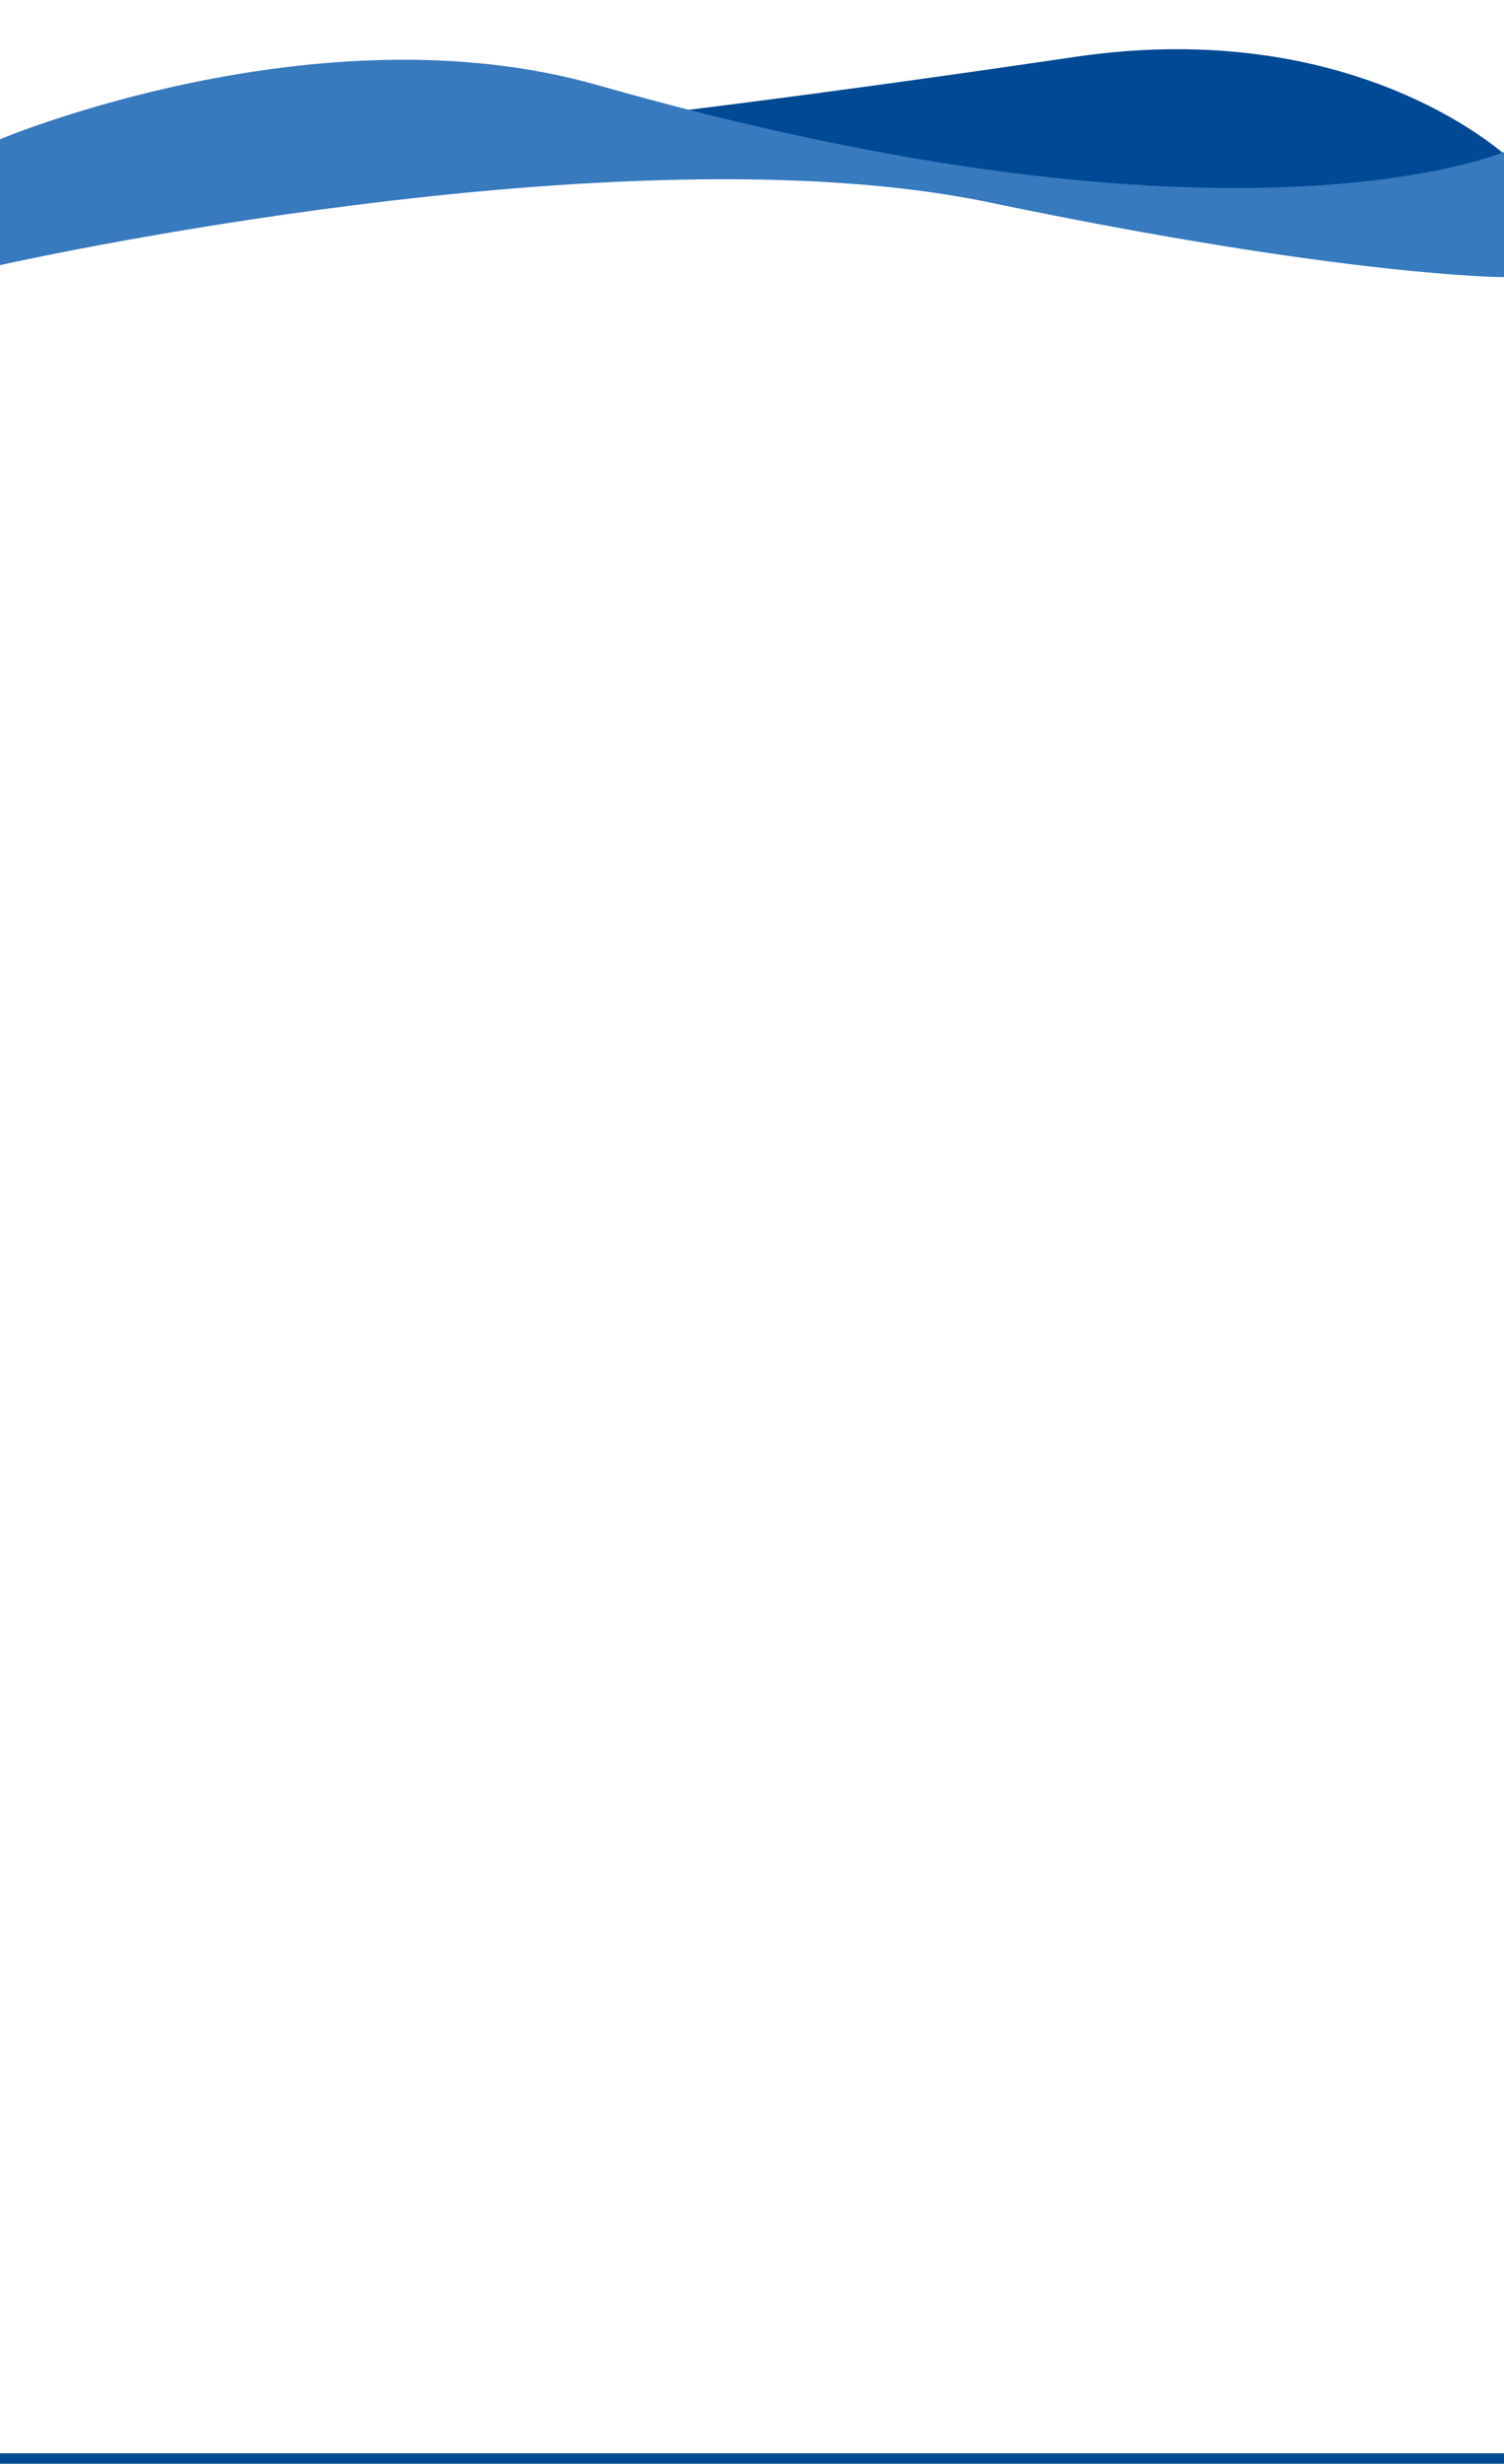 <svg width="428" height="701" viewBox="0 0 428 701" fill="none" xmlns="http://www.w3.org/2000/svg">
<path d="M0 41.909C0 41.909 19.591 58.373 305.923 16.183C387.301 4.192 430 45.51 430 45.51V701H0V41.909Z" fill="#004994"/>
<g filter="url(#filter0_d_266_1471)">
<path d="M0 42.623C0 42.623 90.5 4.53 170 27.204C352 79.114 428 46.221 428 46.221V701H0V42.623Z" fill="#377ABE"/>
</g>
<g filter="url(#filter1_d_266_1471)">
<path d="M0 78.446C0 78.446 176.487 38.685 281.5 60.58C383.5 81.847 428 81.848 428 81.848V701H0V78.446Z" fill="white"/>
</g>
<defs>
<filter id="filter0_d_266_1471" x="-17" y="0" width="462" height="715" filterUnits="userSpaceOnUse" color-interpolation-filters="sRGB">
<feFlood flood-opacity="0" result="BackgroundImageFix"/>
<feColorMatrix in="SourceAlpha" type="matrix" values="0 0 0 0 0 0 0 0 0 0 0 0 0 0 0 0 0 0 127 0" result="hardAlpha"/>
<feOffset dy="-3"/>
<feGaussianBlur stdDeviation="8.5"/>
<feComposite in2="hardAlpha" operator="out"/>
<feColorMatrix type="matrix" values="0 0 0 0 0 0 0 0 0 0 0 0 0 0 0 0 0 0 0.4 0"/>
<feBlend mode="normal" in2="BackgroundImageFix" result="effect1_dropShadow_266_1471"/>
<feBlend mode="normal" in="SourceGraphic" in2="effect1_dropShadow_266_1471" result="shape"/>
</filter>
<filter id="filter1_d_266_1471" x="-17" y="34" width="462" height="681" filterUnits="userSpaceOnUse" color-interpolation-filters="sRGB">
<feFlood flood-opacity="0" result="BackgroundImageFix"/>
<feColorMatrix in="SourceAlpha" type="matrix" values="0 0 0 0 0 0 0 0 0 0 0 0 0 0 0 0 0 0 127 0" result="hardAlpha"/>
<feOffset dy="-3"/>
<feGaussianBlur stdDeviation="8.5"/>
<feComposite in2="hardAlpha" operator="out"/>
<feColorMatrix type="matrix" values="0 0 0 0 0 0 0 0 0 0 0 0 0 0 0 0 0 0 0.45 0"/>
<feBlend mode="normal" in2="BackgroundImageFix" result="effect1_dropShadow_266_1471"/>
<feBlend mode="normal" in="SourceGraphic" in2="effect1_dropShadow_266_1471" result="shape"/>
</filter>
</defs>
</svg>
